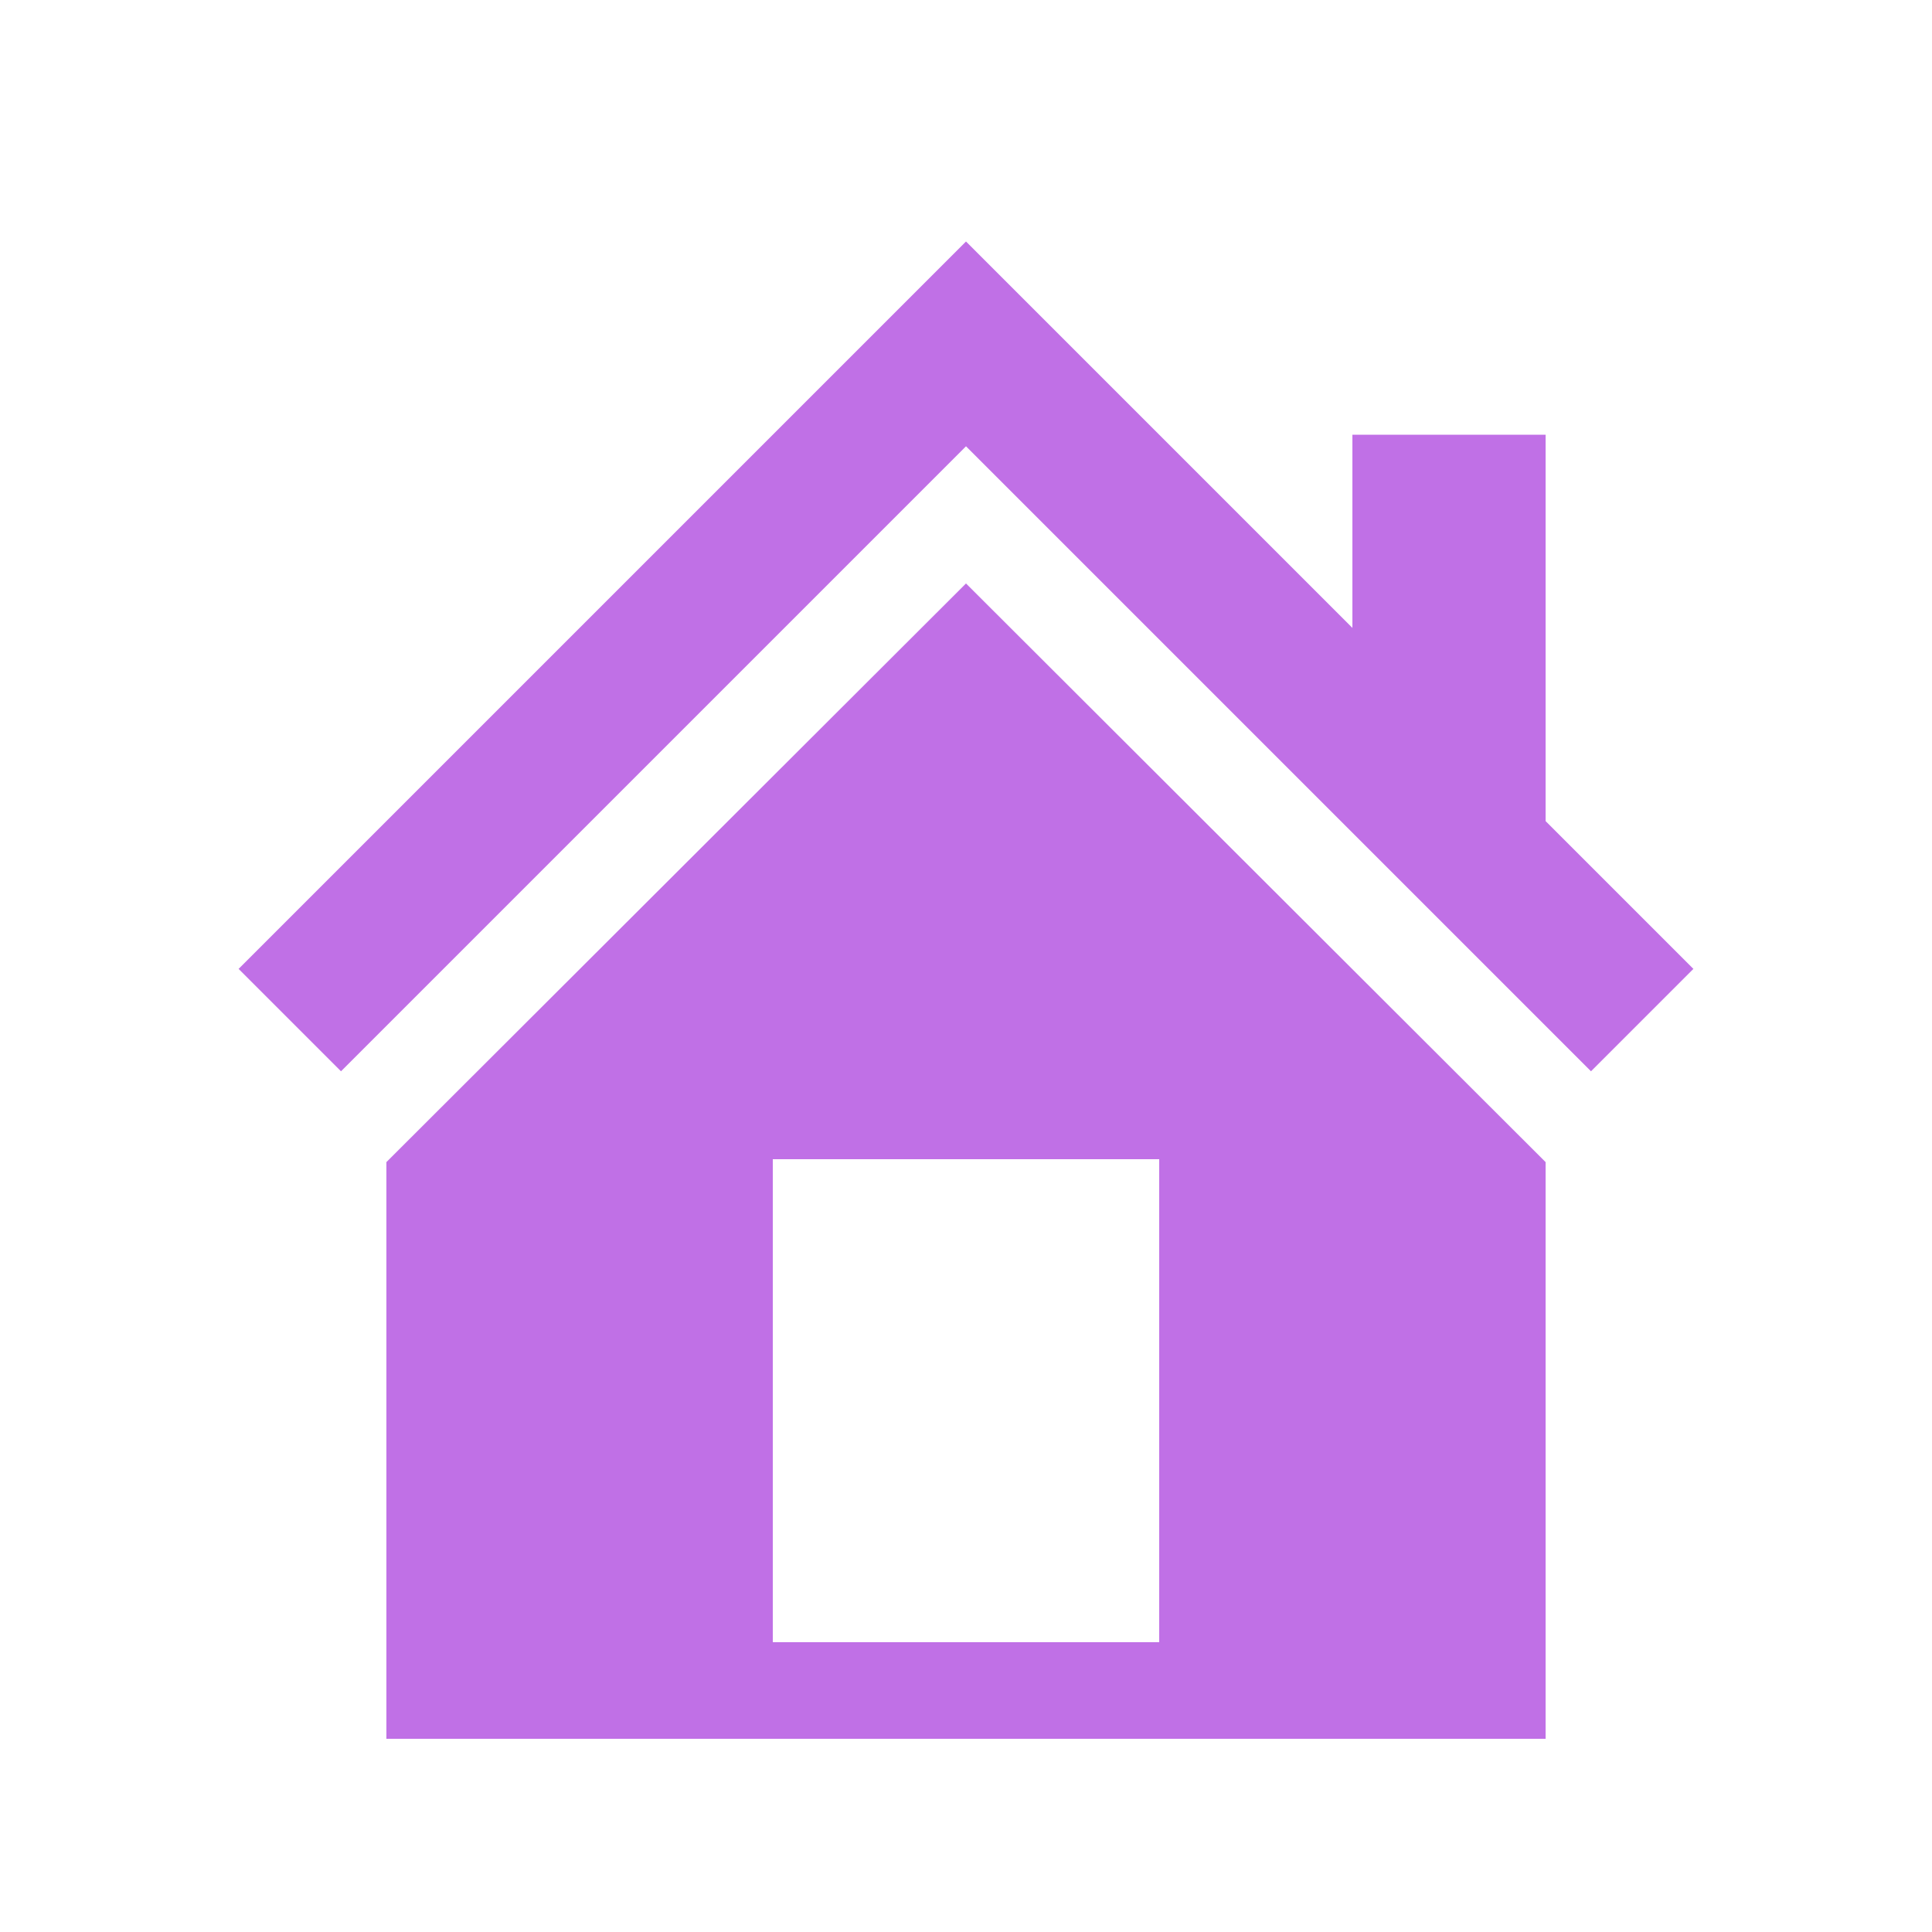 <svg xmlns="http://www.w3.org/2000/svg" width="1em" height="1em" viewBox="0 0 20 20"><rect width="20" height="20" fill="none"/><path fill="#c070e6" d="m16 8.5l1.53 1.53l-1.06 1.06L10 4.62l-6.47 6.47l-1.06-1.06L10 2.5l4 4v-2h2zm-6-2.46l6 5.99V18H4v-5.97zM12 17v-5H8v5z"/></svg>